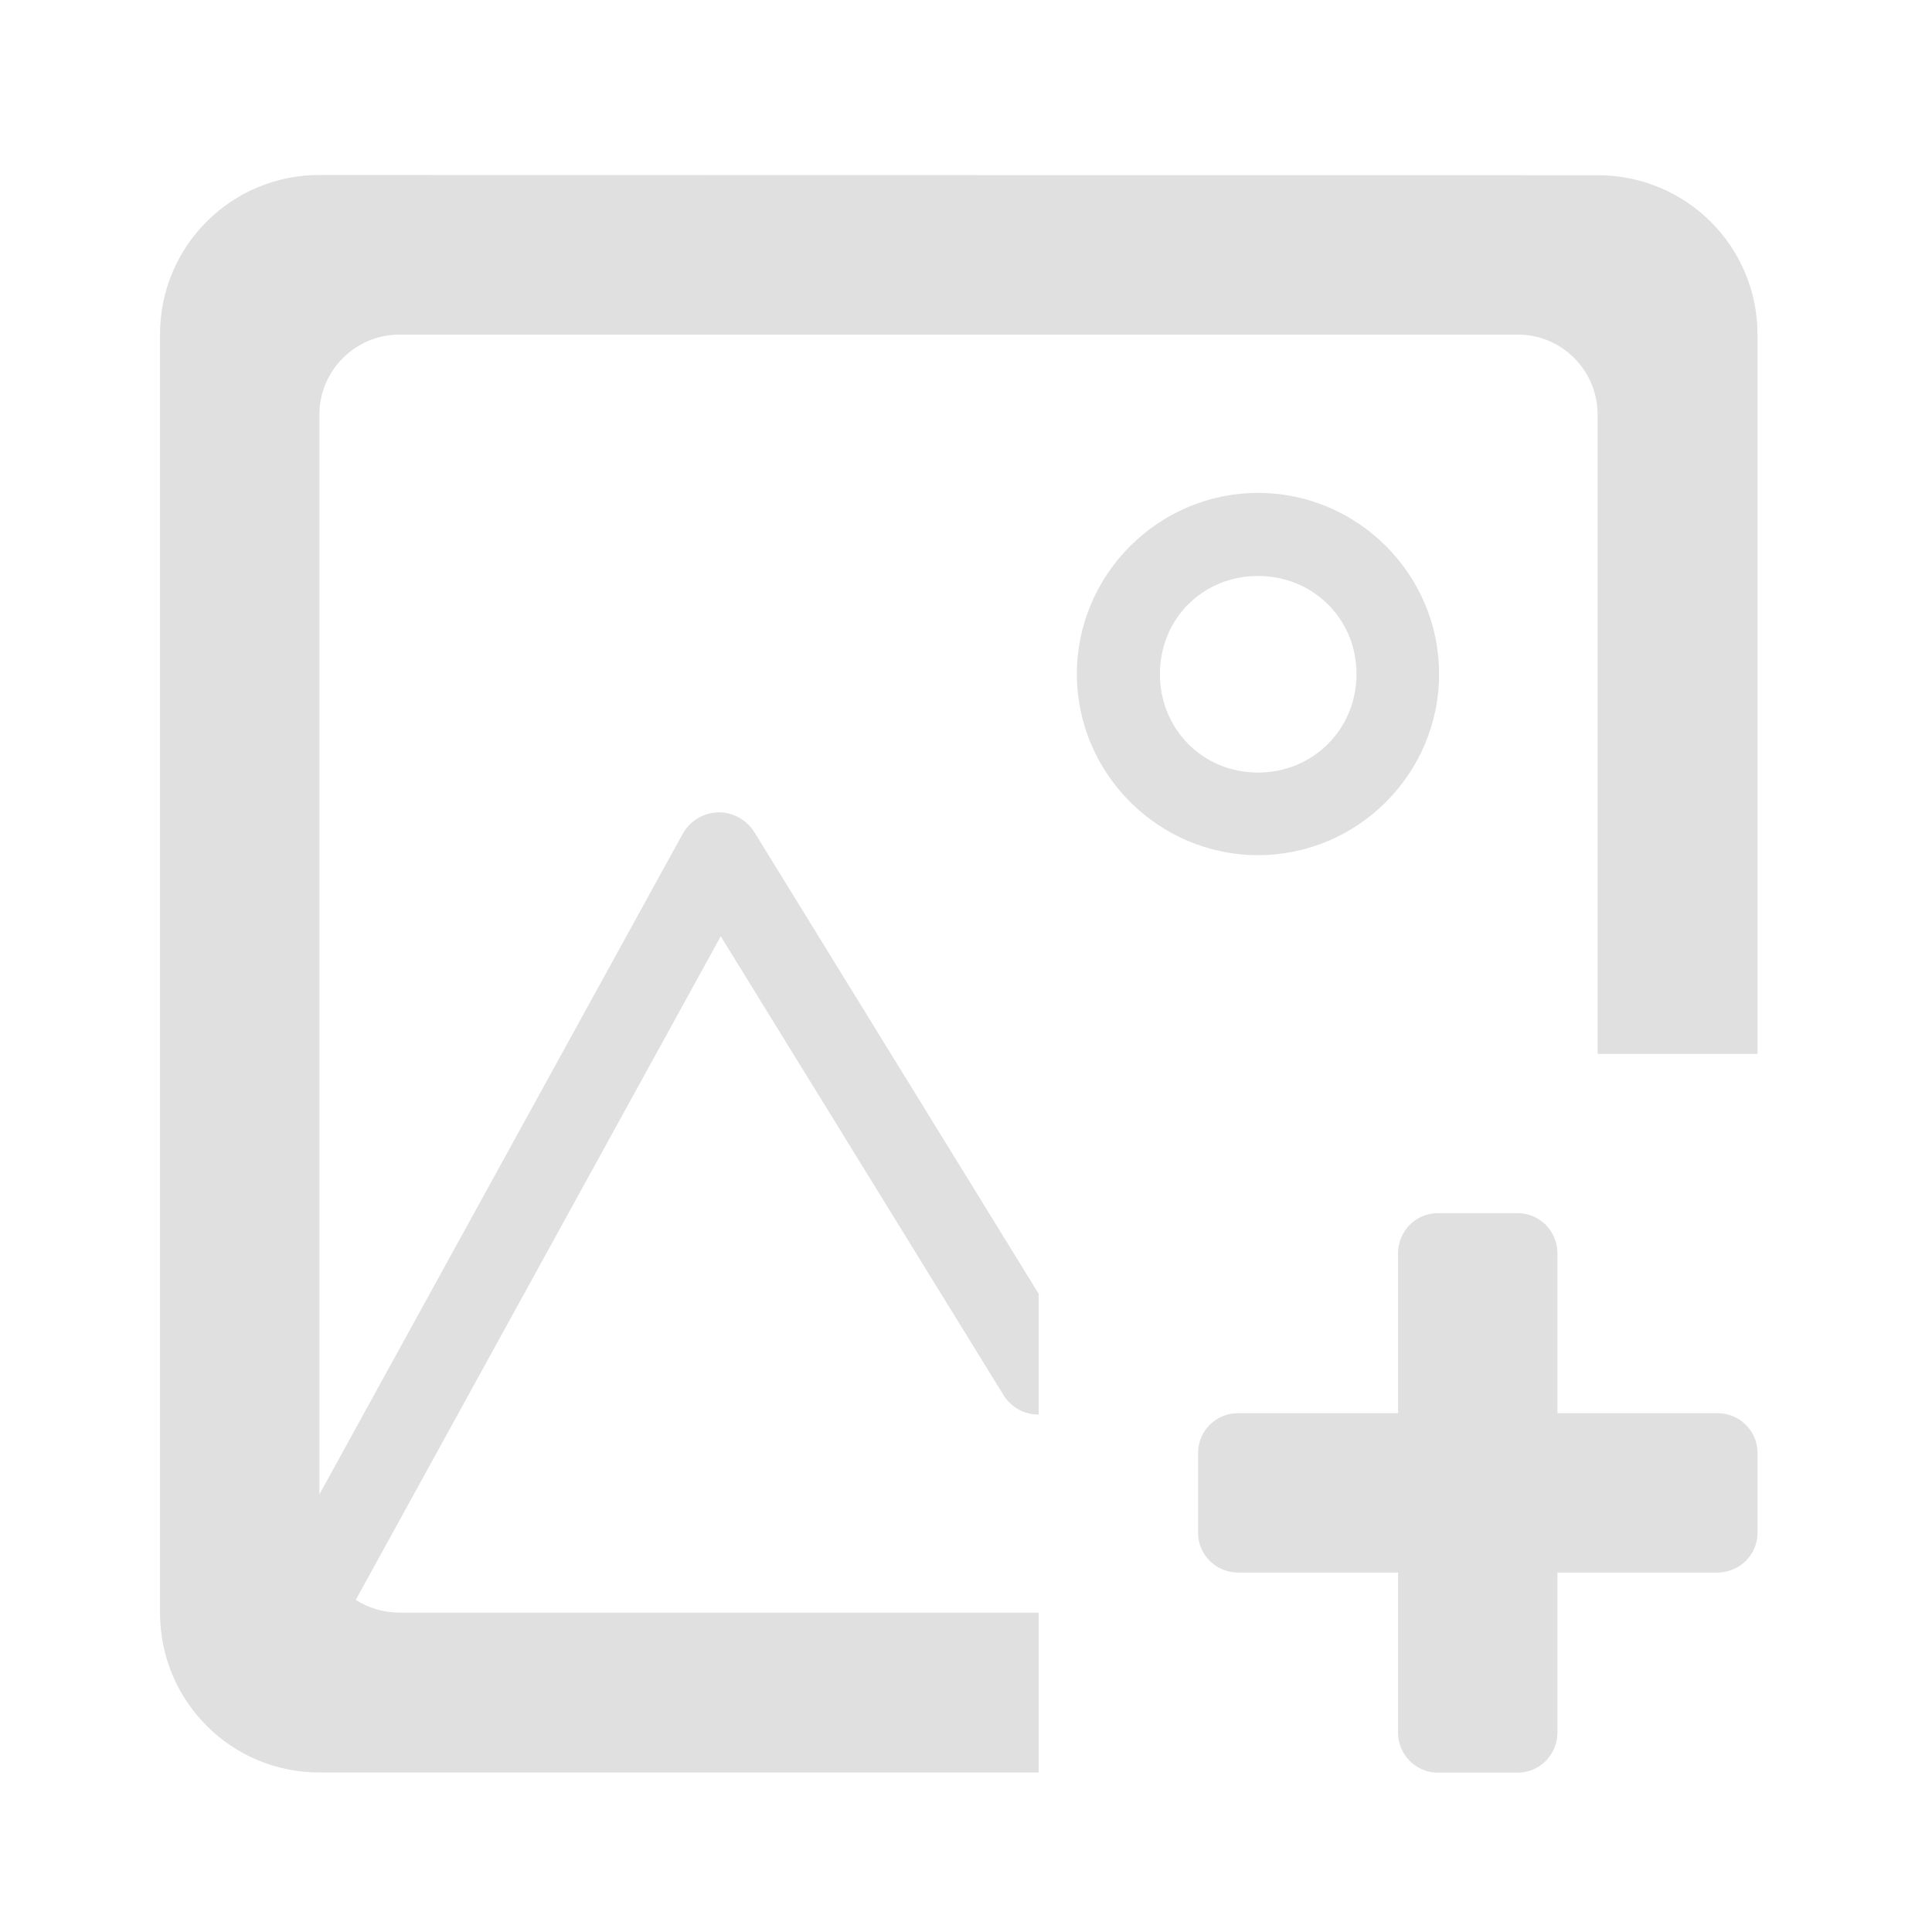 <svg height="16" viewBox="0 0 16 16" width="16" xmlns="http://www.w3.org/2000/svg"><g fill="#e0e0e0"><path d="m2.645 1.449c-.73 0-1.32.59-1.32 1.32v10.586c0 .734.59 1.324 1.32 1.324h5.957v-1.324h-5.293c-.133 0-.258-.039-.363-.105l3.023-5.496 2.34 3.797c.062.102.172.164.293.164v-1l-2.355-3.824c-.062-.098-.168-.16-.285-.164-.129 0-.246.066-.309.18l-3.008 5.469v-8.941c0-.367.297-.664.664-.664h9.262c.363 0 .66.297.66.664v5.293h1.324v-5.957c0-.73-.59-1.32-1.324-1.32zm0 0"/><path d="m10.418 4.082c-.824 0-1.5.676-1.5 1.5s.676 1.5 1.5 1.5c.828 0 1.5-.676 1.5-1.5s-.672-1.5-1.5-1.5zm0 .688c.457 0 .816.355.816.812s-.359.816-.816.816-.812-.359-.812-.816.355-.812.812-.812zm0 0"/><path d="m10.254 11.703h3.969c.184 0 .332.148.332.328v.664c0 .18-.148.328-.332.328h-3.969c-.184 0-.332-.148-.332-.328v-.664c0-.18.148-.328.332-.328zm0 0"/><path d="m12.898 10.379v3.969c0 .184-.148.332-.328.332h-.664c-.18 0-.328-.148-.328-.332v-3.969c0-.184.148-.332.328-.332h.664c.18 0 .328.148.328.332zm0 0"/></g></svg>